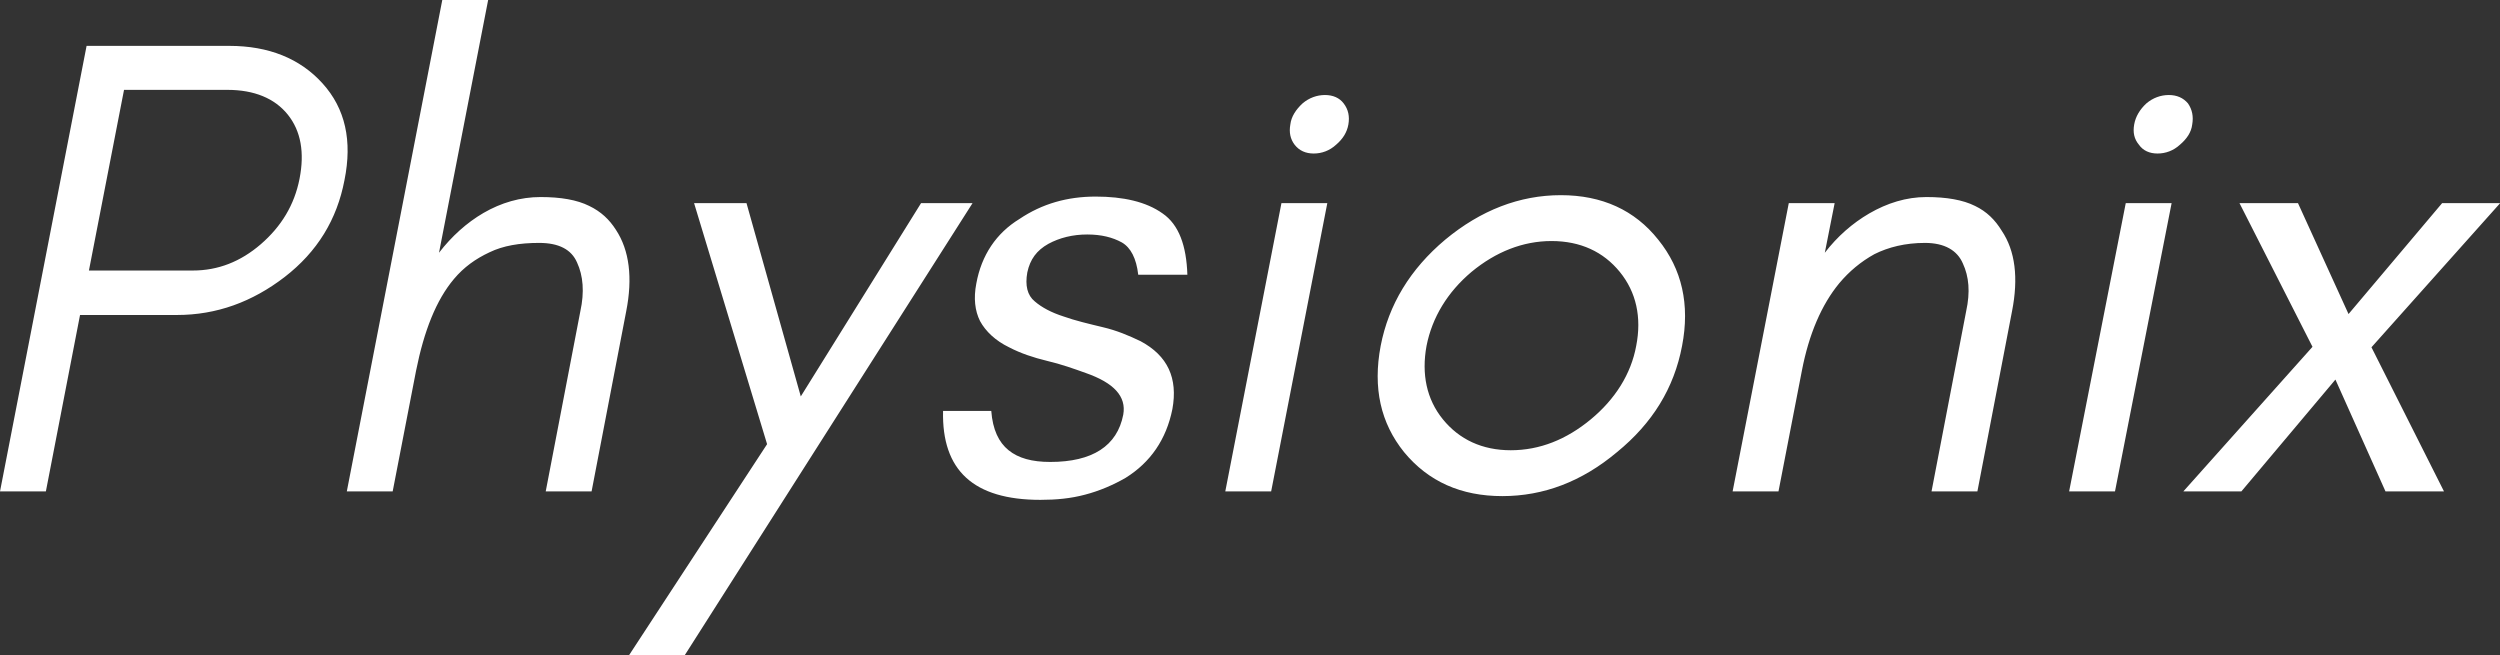<svg xmlns="http://www.w3.org/2000/svg" class="font" viewBox="0 0 228.943 60"><rect x="0" y="0" width="228.943" height="60" fill="#333333" stroke="none"/><g id="38ae8c83-4ebf-469e-97de-f0eb7b9b712c" fill="#fff"><path d="M2.95 8.58L3.70 4.72L5.91 4.72C6.48 4.72 6.92 4.90 7.20 5.25C7.48 5.60 7.56 6.06 7.45 6.62C7.34 7.18 7.06 7.64 6.62 8.02C6.19 8.39 5.71 8.58 5.17 8.58ZM8.41 6.65C8.58 5.81 8.43 5.12 7.94 4.58C7.46 4.05 6.79 3.78 5.95 3.78L2.90 3.78L1.05 13.30L2.03 13.30L2.76 9.53L4.83 9.53C5.68 9.53 6.44 9.25 7.13 8.72C7.83 8.18 8.25 7.49 8.41 6.65ZM9.44 13.30L9.94 10.72C10.11 9.87 10.37 9.21 10.75 8.76C10.96 8.51 11.21 8.33 11.51 8.19C11.80 8.05 12.15 7.99 12.57 7.99C12.99 7.99 13.26 8.13 13.38 8.41C13.51 8.69 13.54 9.04 13.45 9.45L12.71 13.30L13.69 13.30L14.43 9.45C14.57 8.74 14.50 8.15 14.21 7.71C14.07 7.49 13.89 7.32 13.64 7.20C13.38 7.07 13.03 7.01 12.60 7.01C12.17 7.01 11.76 7.13 11.38 7.35C11.02 7.56 10.70 7.85 10.43 8.20L11.48 2.80L10.50 2.80L8.46 13.30ZM15.68 16.80L21.83 7.14L20.73 7.14L18.16 11.27L17.00 7.14L15.88 7.14L17.44 12.29L14.49 16.80ZM22.60 12.42C22.39 12.25 22.26 11.98 22.23 11.58L21.20 11.58C21.17 12.85 21.85 13.48 23.28 13.48C23.62 13.48 23.93 13.45 24.23 13.37C24.54 13.29 24.84 13.16 25.10 13.01C25.63 12.68 25.97 12.19 26.10 11.54C26.22 10.88 26.00 10.40 25.42 10.09C25.17 9.97 24.91 9.86 24.61 9.79C24.32 9.72 24.02 9.65 23.77 9.56C23.52 9.48 23.31 9.37 23.16 9.24C23.00 9.11 22.95 8.90 23.00 8.62C23.06 8.34 23.20 8.15 23.45 8.01C23.69 7.88 23.97 7.81 24.28 7.81C24.58 7.81 24.82 7.87 25.02 7.98C25.21 8.09 25.33 8.32 25.37 8.67L26.42 8.67C26.40 8.05 26.24 7.60 25.89 7.36C25.54 7.11 25.05 7.00 24.46 7.00C23.86 7.00 23.32 7.15 22.83 7.48C22.34 7.78 22.02 8.25 21.91 8.86C21.85 9.17 21.88 9.44 21.99 9.66C22.11 9.88 22.32 10.08 22.61 10.22C22.86 10.35 23.13 10.44 23.42 10.51C23.72 10.58 24.00 10.68 24.25 10.77C24.85 10.98 25.12 11.27 25.05 11.66C24.92 12.33 24.39 12.67 23.49 12.67C23.10 12.67 22.81 12.59 22.60 12.42ZM29.76 5.01C29.67 4.89 29.53 4.83 29.36 4.83C29.19 4.83 29.02 4.89 28.88 5.01C28.74 5.14 28.64 5.29 28.62 5.46C28.59 5.63 28.62 5.77 28.71 5.89C28.81 6.02 28.95 6.08 29.12 6.08C29.29 6.08 29.46 6.02 29.60 5.89C29.74 5.77 29.83 5.63 29.86 5.46C29.89 5.29 29.86 5.14 29.76 5.01ZM28.21 13.30L29.41 7.14L28.43 7.14L27.23 13.30ZM36.01 10.19C35.90 10.79 35.56 11.33 35.04 11.76C34.52 12.19 33.95 12.42 33.33 12.42C32.72 12.42 32.23 12.19 31.88 11.76C31.53 11.33 31.42 10.79 31.53 10.19C31.65 9.58 31.98 9.04 32.49 8.61C33.01 8.18 33.59 7.95 34.20 7.95C34.82 7.95 35.31 8.18 35.66 8.61C36.01 9.04 36.13 9.58 36.01 10.19ZM36.99 10.19C37.16 9.31 36.99 8.55 36.48 7.92C35.98 7.29 35.28 6.97 34.40 6.97C33.52 6.97 32.69 7.29 31.93 7.92C31.18 8.55 30.72 9.31 30.55 10.19C30.38 11.09 30.55 11.84 31.05 12.46C31.57 13.09 32.27 13.40 33.15 13.40C34.03 13.40 34.85 13.09 35.60 12.46C36.36 11.84 36.82 11.09 36.99 10.19ZM42.32 13.30L43.30 13.30L44.04 9.45C44.18 8.74 44.11 8.16 43.82 7.73C43.68 7.50 43.50 7.32 43.25 7.20C42.99 7.07 42.64 7.01 42.21 7.01C41.78 7.01 41.37 7.14 40.99 7.36C40.63 7.57 40.31 7.85 40.04 8.20L40.25 7.14L39.27 7.14L38.07 13.30L39.05 13.30L39.55 10.72C39.70 9.94 39.97 9.31 40.35 8.85C40.56 8.60 40.81 8.39 41.10 8.23C41.40 8.08 41.76 7.99 42.18 7.99C42.60 7.99 42.87 8.15 42.99 8.43C43.12 8.71 43.15 9.04 43.06 9.45ZM47.80 5.01C47.70 4.89 47.56 4.83 47.39 4.83C47.22 4.83 47.05 4.89 46.91 5.01C46.77 5.14 46.68 5.29 46.65 5.46C46.62 5.63 46.65 5.77 46.75 5.89C46.84 6.02 46.98 6.08 47.15 6.08C47.32 6.08 47.49 6.02 47.63 5.89C47.77 5.77 47.87 5.63 47.89 5.46C47.92 5.29 47.89 5.14 47.80 5.01ZM46.24 13.30L47.45 7.14L46.47 7.14L45.26 13.30ZM52.02 13.30L53.27 13.30L51.72 10.22L54.47 7.14L53.23 7.14L51.23 9.51L50.15 7.14L48.90 7.14L50.46 10.21L47.70 13.30L48.94 13.30L50.95 10.91Z" transform="matrix(4.286,0,0,4.286,-4.5,-12)"/></g></svg>